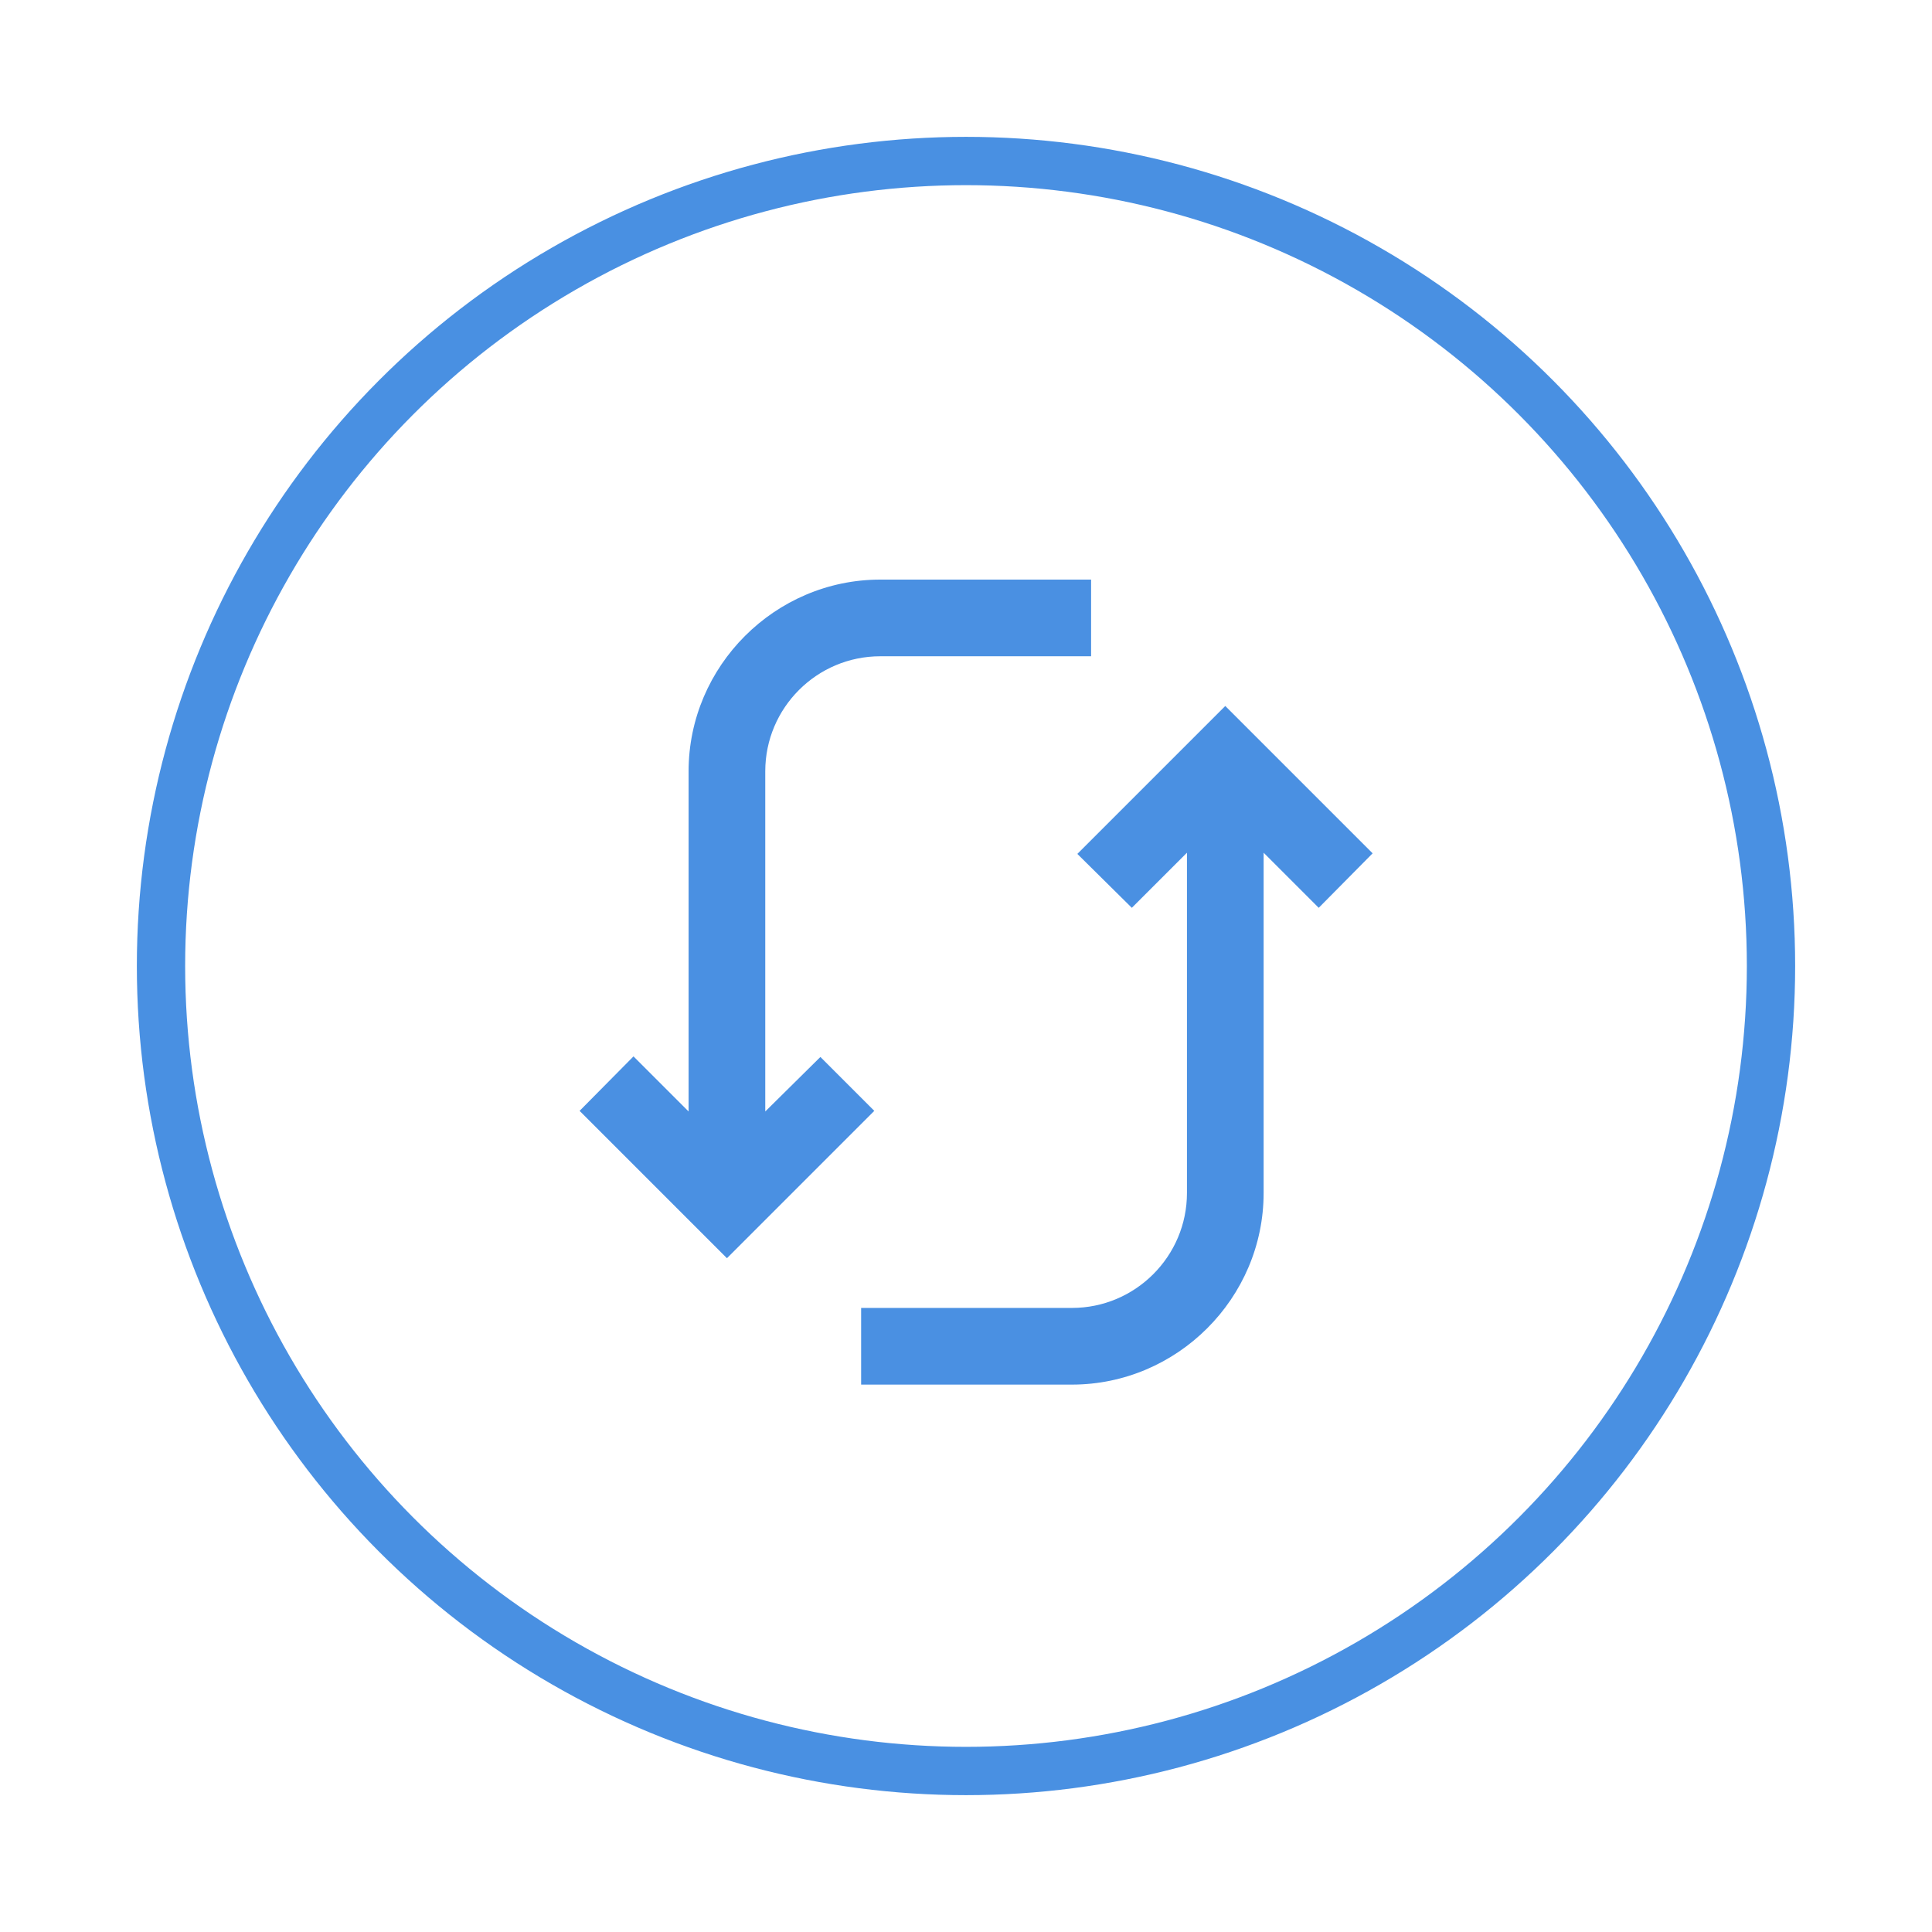<?xml version="1.0" encoding="UTF-8" standalone="no"?>
<svg width="60px" height="60px" viewBox="0 0 60 60" version="1.1" xmlns="http://www.w3.org/2000/svg" xmlns:xlink="http://www.w3.org/1999/xlink">
    <!-- Generator: sketchtool 39.1 (31720) - http://www.bohemiancoding.com/sketch -->
    <title>CEB5ACA2-D488-4C11-BF16-834E79095AE4</title>
    <desc>Created with sketchtool.</desc>
    <defs>
        <filter x="-50%" y="-50%" width="200%" height="200%" filterUnits="objectBoundingBox" id="filter-1">
            <feOffset dx="0" dy="2" in="SourceAlpha" result="shadowOffsetOuter1"></feOffset>
            <feGaussianBlur stdDeviation="2" in="shadowOffsetOuter1" result="shadowBlurOuter1"></feGaussianBlur>
            <feColorMatrix values="0 0 0 0 0   0 0 0 0 0   0 0 0 0 0  0 0 0 0.1 0" type="matrix" in="shadowBlurOuter1" result="shadowMatrixOuter1"></feColorMatrix>
            <feMerge>
                <feMergeNode in="shadowMatrixOuter1"></feMergeNode>
                <feMergeNode in="SourceGraphic"></feMergeNode>
            </feMerge>
        </filter>
    </defs>
    <g id="Home-Screen" stroke="none" stroke-width="1" fill="none" fill-rule="evenodd">
        <g id="Order-Status---Different-states" transform="translate(-301, -227)">
            <g id="Order-Status" filter="url(#filter-1)" transform="translate(20, 30)">
                <g id="Processing" transform="translate(286, 200)">
                    <circle id="Oval-23" stroke="#4990E2" stroke-width="1.5" fill="#FFFFFF" cx="25" cy="25" r="25"></circle>
                    <path d="M22.338,13 C19.069,13 16.385,15.684 16.385,18.952 L16.385,29.518 L14.674,27.807 L13,29.499 L16.739,33.238 L17.576,34.075 L18.413,33.238 L22.152,29.499 L20.478,27.825 L18.766,29.518 L18.766,18.952 C18.766,16.983 20.368,15.381 22.338,15.381 L28.885,15.381 L28.885,13 L22.338,13 L22.338,13 Z M33.052,16.925 L32.215,17.762 L28.458,21.519 L30.15,23.193 L31.862,21.482 L31.862,32.048 C31.862,34.017 30.26,35.619 28.29,35.619 L21.743,35.619 L21.743,38 L28.29,38 C31.559,38 34.243,35.316 34.243,32.048 L34.243,21.482 L35.954,23.193 L37.628,21.501 L33.889,17.762 L33.052,16.925 L33.052,16.925 Z" id="Shape" fill="#4A90E2"></path>
                    <g id="process-icons---download-for-free-at-icons8-" transform="translate(10, 10)"></g>
                </g>
            </g>
        </g>
    </g>
</svg>